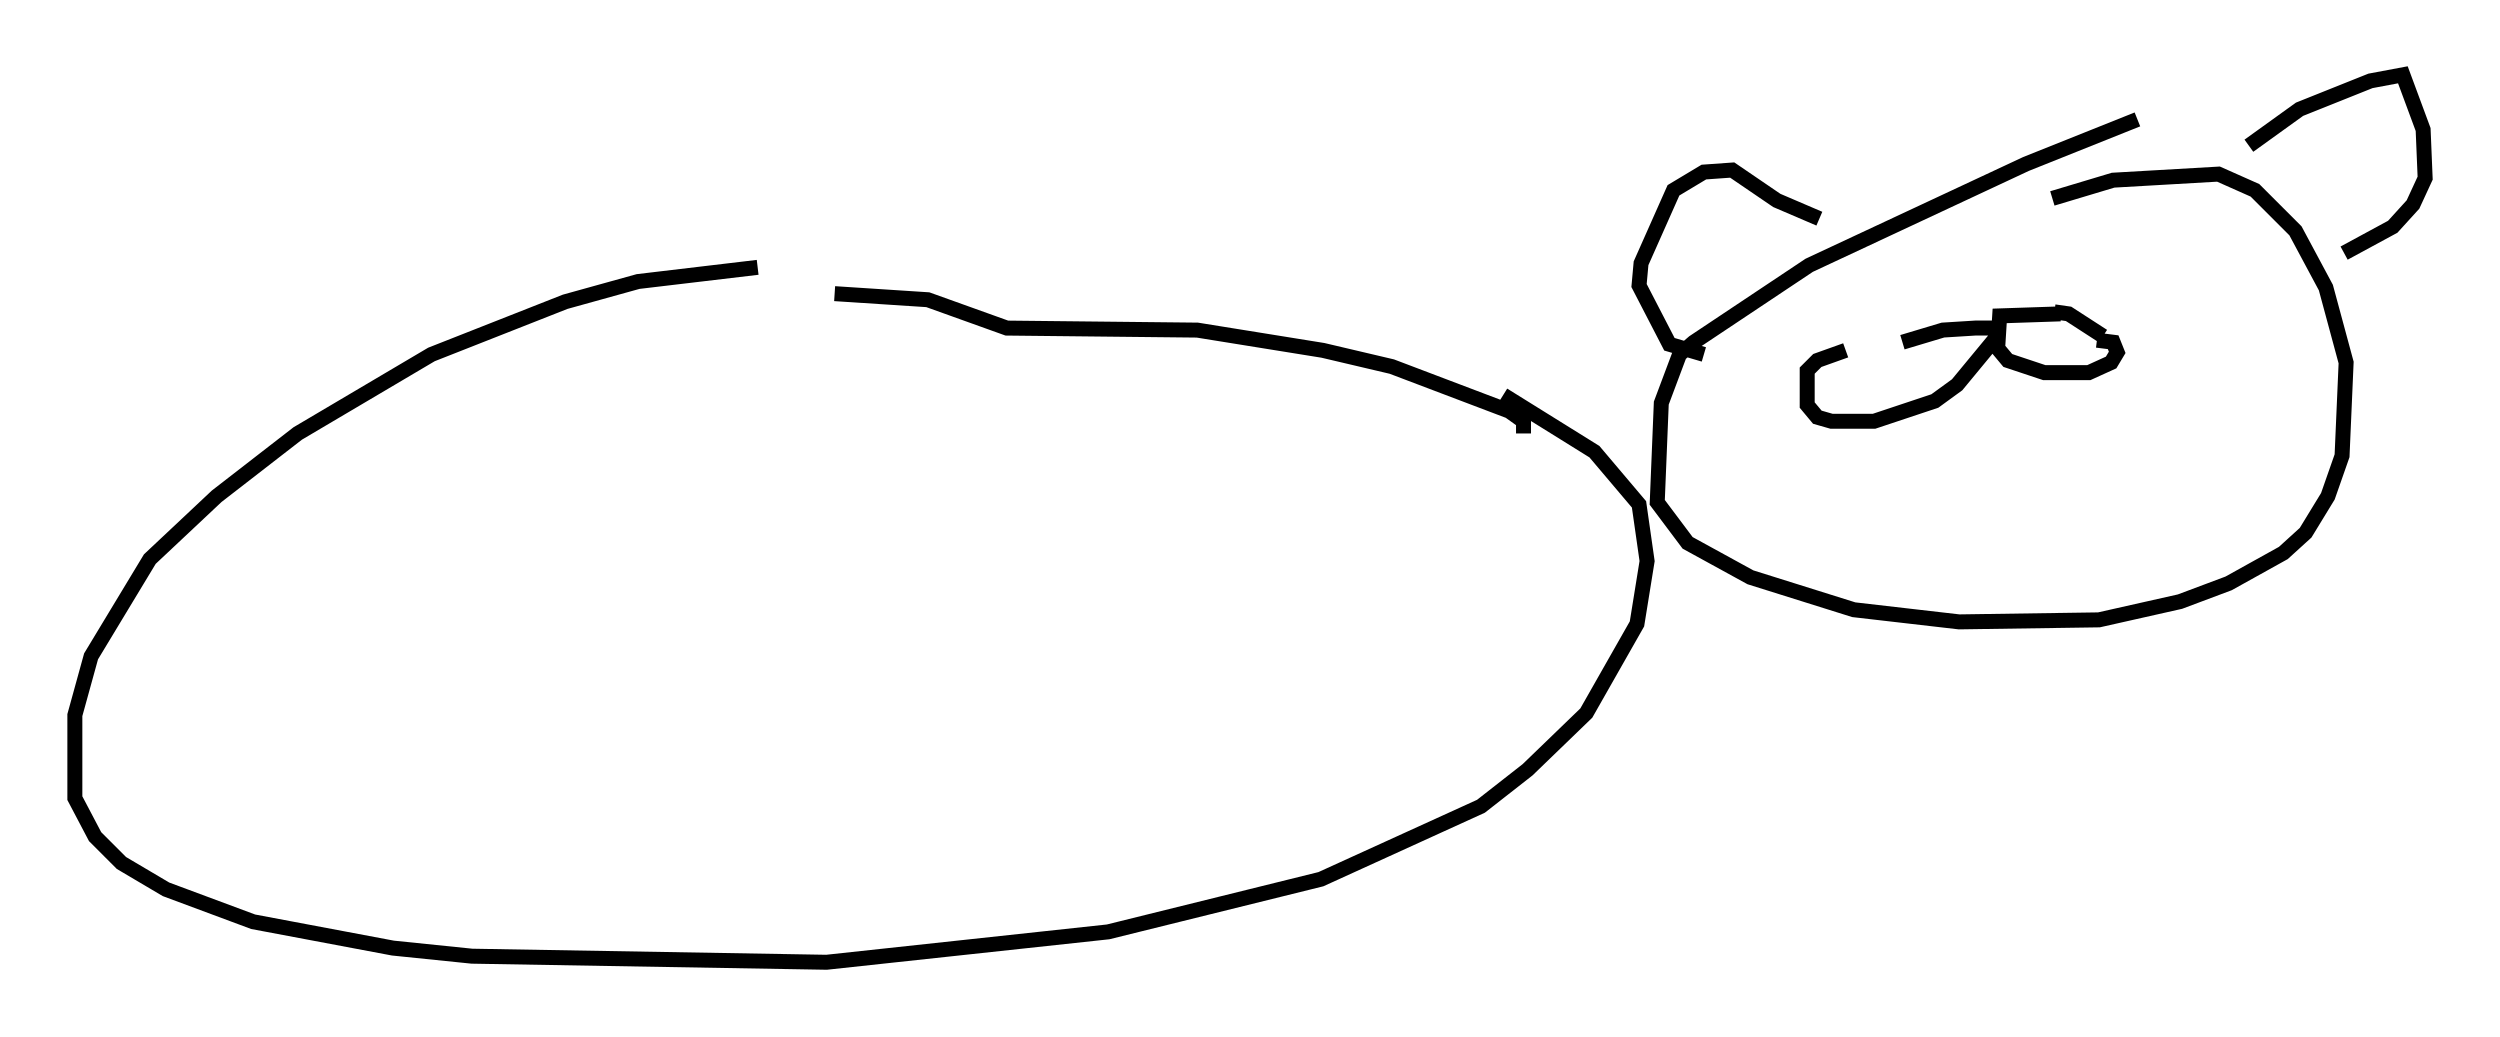 <?xml version="1.0" encoding="utf-8" ?>
<svg baseProfile="full" height="69.269" version="1.1" width="166.967" xmlns="http://www.w3.org/2000/svg" xmlns:ev="http://www.w3.org/2001/xml-events" xmlns:xlink="http://www.w3.org/1999/xlink"><defs /><rect fill="white" height="69.269" width="166.967" x="0" y="0" /><path d="M57.232, 17.72 m-6.631, 0.135 l-7.984, 0.947 -4.871, 1.353 l-8.931, 3.518 -8.931, 5.277 l-5.413, 4.195 -4.465, 4.195 l-3.924, 6.495 -1.083, 3.924 l0.0, 5.548 1.353, 2.571 l1.759, 1.759 2.977, 1.759 l5.819, 2.165 9.337, 1.759 l5.277, 0.541 23.68, 0.406 l18.809, -2.03 14.208, -3.518 l10.69, -4.871 3.112, -2.436 l3.924, -3.789 3.383, -5.954 l0.677, -4.195 -0.541, -3.789 l-2.977, -3.518 -6.089, -3.789 m1.353, 2.571 l0.0, -0.812 -0.947, -0.677 l-7.848, -2.977 -4.601, -1.083 l-8.39, -1.353 -12.72, -0.135 l-5.277, -1.894 -6.225, -0.406 m87.009, -11.637 l-7.442, 2.977 -14.479, 6.766 l-7.713, 5.142 -0.947, 0.812 l-1.218, 3.248 -0.271, 6.631 l2.03, 2.706 4.195, 2.3 l6.901, 2.165 7.036, 0.812 l9.337, -0.135 5.413, -1.218 l3.248, -1.218 3.654, -2.03 l1.488, -1.353 1.488, -2.436 l0.947, -2.706 0.271, -6.225 l-1.353, -5.007 -2.03, -3.789 l-2.706, -2.706 -2.436, -1.083 l-7.036, 0.406 -4.059, 1.218 m-15.561, 1.353 l-2.842, -1.218 -2.977, -2.03 l-1.894, 0.135 -2.03, 1.218 l-2.165, 4.871 -0.135, 1.488 l2.03, 3.924 2.3, 0.677 m36.4, -13.938 l3.383, -2.436 4.736, -1.894 l2.165, -0.406 1.353, 3.654 l0.135, 3.248 -0.812, 1.759 l-1.353, 1.488 -3.248, 1.759 m-18.944, 4.059 l-4.059, 0.135 -0.135, 2.165 l0.677, 0.812 2.436, 0.812 l2.977, 0.0 1.488, -0.677 l0.406, -0.677 -0.271, -0.677 l-1.083, -0.135 m0.406, -0.271 l-2.3, -1.488 -0.947, -0.135 m-13.938, 2.571 l-1.894, 0.677 -0.677, 0.677 l0.0, 2.3 0.677, 0.812 l0.947, 0.271 2.842, 0.0 l4.059, -1.353 1.488, -1.083 l2.571, -3.112 0.135, -0.677 l-1.488, 0.0 -2.165, 0.135 l-2.706, 0.812 " fill="none" stroke="black" stroke-width="1" /></svg>